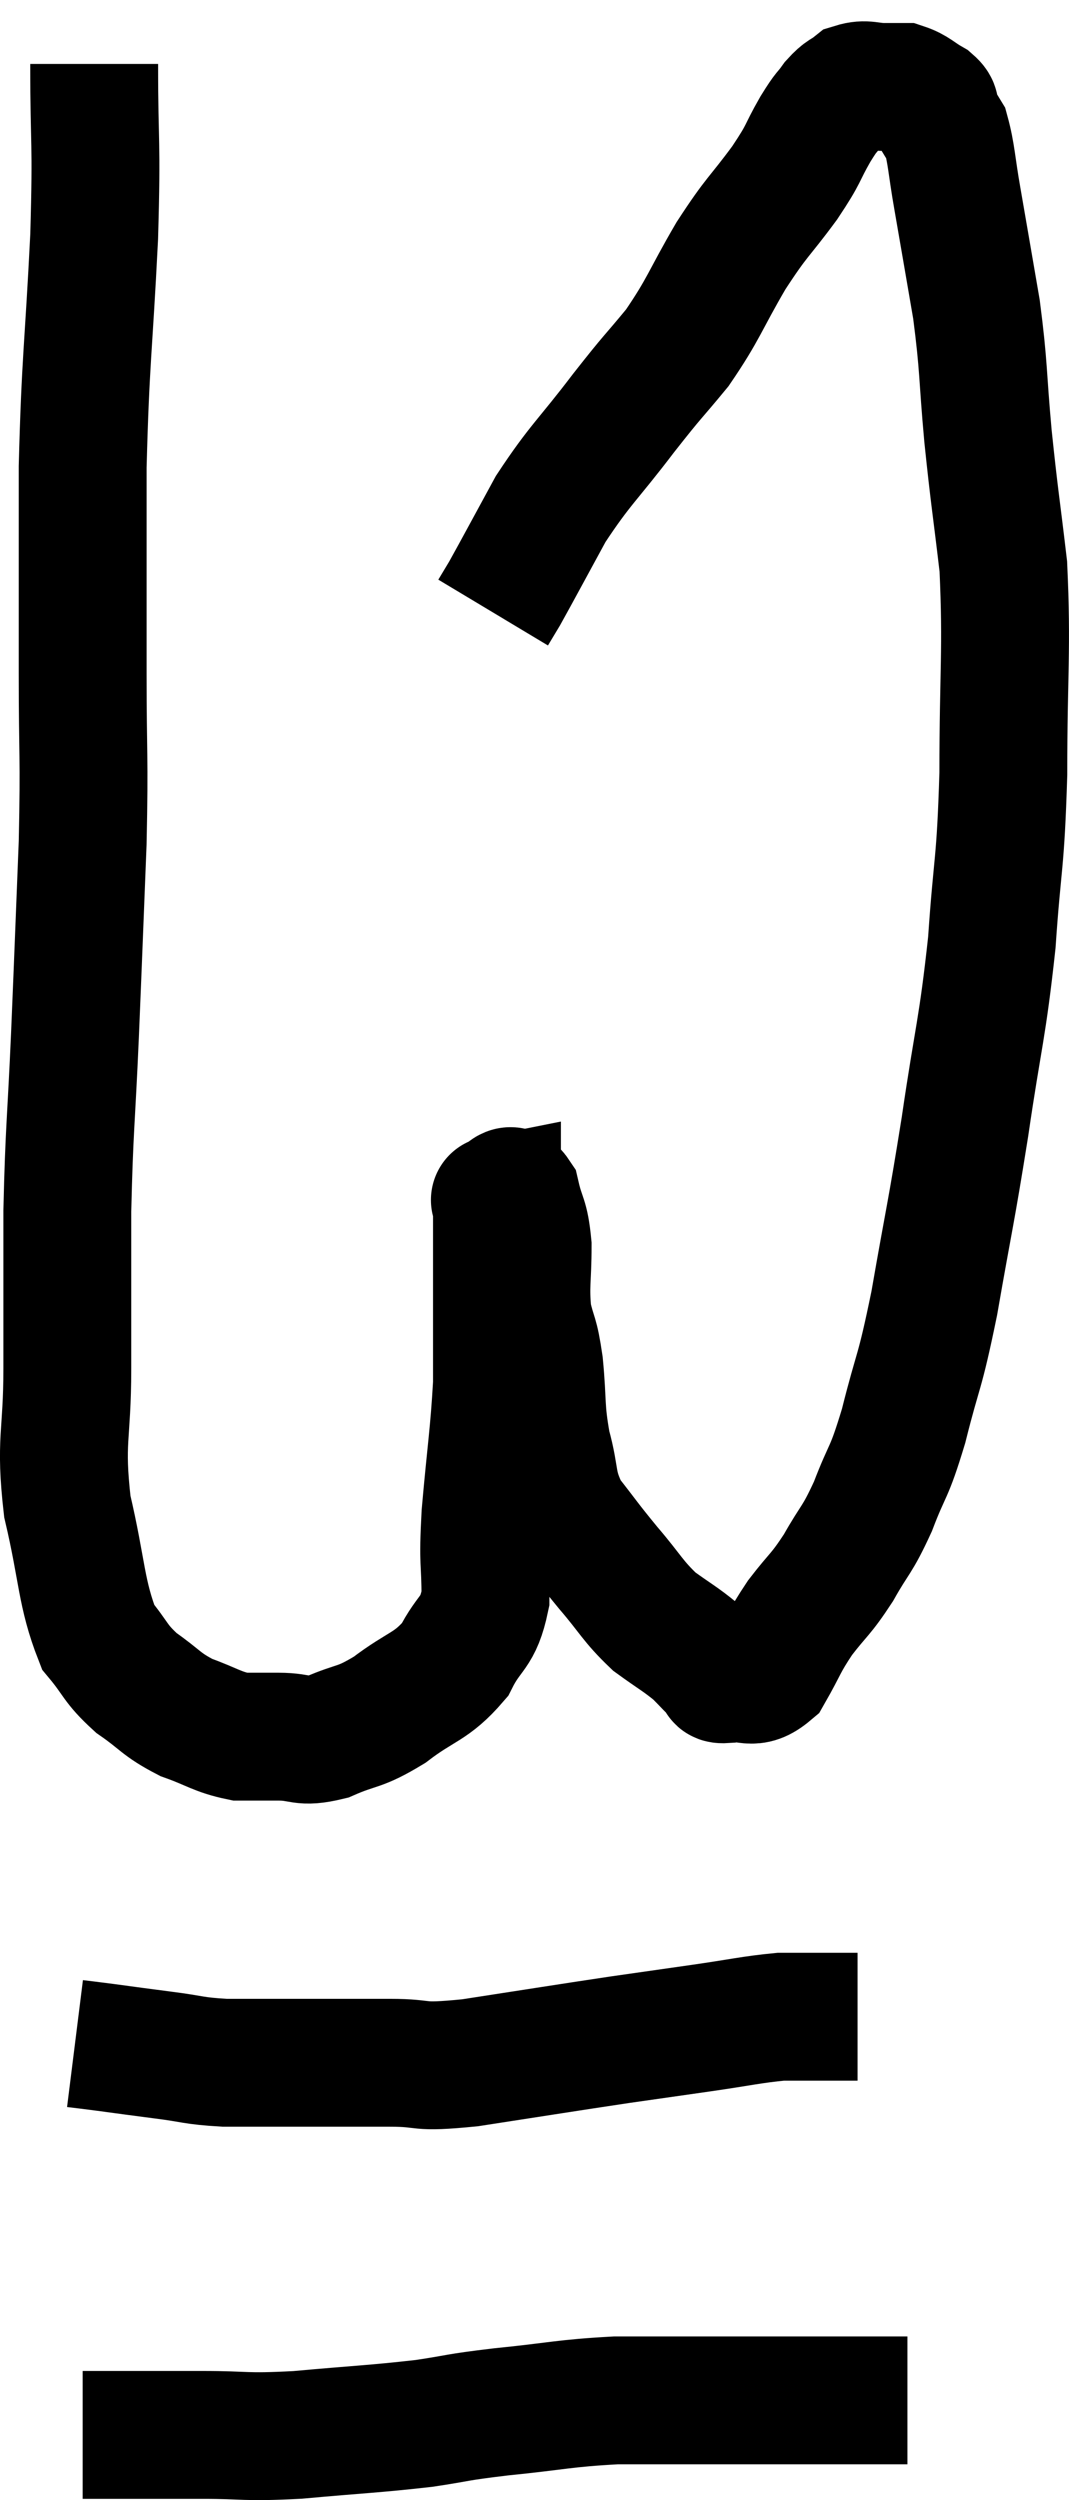 <svg xmlns="http://www.w3.org/2000/svg" viewBox="12.687 3.62 16.72 39.1" width="16.72" height="39.1"><path d="M 14.16 4.62 C 14.16 5.97, 14.205 5.745, 14.16 7.32 C 14.07 9.12, 14.025 9.21, 13.98 10.92 C 13.98 12.54, 13.98 12.69, 13.98 14.16 C 13.98 15.48, 14.01 15.39, 13.98 16.8 C 13.92 18.3, 13.92 18.36, 13.86 19.8 C 13.8 21.18, 13.77 21.255, 13.74 22.56 C 13.74 23.79, 13.74 23.865, 13.74 25.02 C 13.74 26.1, 13.62 26.13, 13.74 27.18 C 13.98 28.2, 13.95 28.53, 14.22 29.22 C 14.52 29.58, 14.475 29.625, 14.82 29.94 C 15.21 30.21, 15.195 30.27, 15.6 30.48 C 16.02 30.63, 16.08 30.705, 16.44 30.78 C 16.74 30.78, 16.695 30.78, 17.04 30.78 C 17.43 30.78, 17.385 30.885, 17.82 30.78 C 18.3 30.57, 18.285 30.66, 18.78 30.36 C 19.29 29.97, 19.425 30.015, 19.8 29.58 C 20.04 29.1, 20.16 29.19, 20.28 28.62 C 20.28 27.96, 20.235 28.14, 20.28 27.3 C 20.37 26.28, 20.415 26.055, 20.46 25.26 C 20.46 24.69, 20.46 24.72, 20.46 24.12 C 20.46 23.49, 20.46 23.295, 20.46 22.86 C 20.46 22.62, 20.46 22.5, 20.46 22.38 C 20.46 22.38, 20.385 22.395, 20.46 22.38 C 20.61 22.35, 20.64 22.14, 20.76 22.32 C 20.85 22.71, 20.895 22.635, 20.94 23.1 C 20.94 23.64, 20.895 23.715, 20.94 24.18 C 21.03 24.57, 21.045 24.45, 21.12 24.96 C 21.18 25.59, 21.135 25.635, 21.24 26.22 C 21.39 26.76, 21.3 26.82, 21.54 27.3 C 21.87 27.72, 21.855 27.72, 22.2 28.14 C 22.56 28.56, 22.575 28.65, 22.92 28.98 C 23.25 29.22, 23.325 29.25, 23.58 29.46 C 23.76 29.64, 23.82 29.715, 23.94 29.82 C 24 29.85, 23.865 29.895, 24.06 29.88 C 24.39 29.82, 24.435 30, 24.72 29.76 C 24.96 29.34, 24.93 29.325, 25.2 28.92 C 25.5 28.53, 25.515 28.575, 25.8 28.14 C 26.07 27.66, 26.085 27.735, 26.34 27.18 C 26.58 26.55, 26.58 26.715, 26.82 25.92 C 27.06 24.96, 27.06 25.17, 27.3 24 C 27.54 22.62, 27.555 22.65, 27.78 21.24 C 27.99 19.8, 28.05 19.74, 28.2 18.36 C 28.29 17.04, 28.335 17.19, 28.38 15.72 C 28.38 14.1, 28.44 13.8, 28.38 12.48 C 28.26 11.46, 28.245 11.445, 28.14 10.44 C 28.05 9.45, 28.08 9.39, 27.96 8.46 C 27.81 7.59, 27.78 7.41, 27.66 6.72 C 27.57 6.21, 27.57 6.03, 27.48 5.7 C 27.39 5.55, 27.36 5.52, 27.3 5.4 C 27.27 5.31, 27.36 5.325, 27.24 5.22 C 27.03 5.1, 27 5.04, 26.82 4.98 C 26.67 4.98, 26.715 4.98, 26.52 4.98 C 26.28 4.98, 26.235 4.92, 26.04 4.98 C 25.89 5.1, 25.89 5.055, 25.74 5.22 C 25.59 5.43, 25.635 5.325, 25.44 5.64 C 25.2 6.06, 25.29 5.985, 24.96 6.48 C 24.54 7.05, 24.54 6.975, 24.12 7.62 C 23.7 8.34, 23.7 8.445, 23.28 9.06 C 22.86 9.57, 22.935 9.45, 22.44 10.08 C 21.87 10.83, 21.765 10.875, 21.3 11.58 C 20.94 12.24, 20.805 12.495, 20.58 12.9 C 20.49 13.05, 20.445 13.125, 20.4 13.2 C 20.4 13.2, 20.4 13.2, 20.4 13.2 C 20.4 13.2, 20.4 13.2, 20.4 13.2 L 20.4 13.2" fill="none" stroke="black" stroke-width="2"></path><path d="M 13.86 35.58 C 14.1 35.61, 13.995 35.595, 14.34 35.64 C 14.79 35.7, 14.775 35.7, 15.24 35.76 C 15.72 35.82, 15.69 35.85, 16.2 35.88 C 16.74 35.88, 16.635 35.88, 17.28 35.88 C 18.03 35.88, 18.09 35.88, 18.78 35.88 C 19.41 35.88, 19.14 35.97, 20.04 35.88 C 21.21 35.7, 21.48 35.655, 22.38 35.52 C 23.01 35.43, 23.01 35.43, 23.64 35.34 C 24.27 35.25, 24.435 35.205, 24.9 35.16 C 25.2 35.16, 25.2 35.16, 25.5 35.16 C 25.8 35.16, 25.95 35.16, 26.1 35.16 C 26.1 35.16, 26.1 35.16, 26.1 35.16 L 26.1 35.16" fill="none" stroke="black" stroke-width="2"></path><path d="M 13.98 41.7 C 14.07 41.7, 13.965 41.7, 14.16 41.7 C 14.46 41.7, 14.34 41.7, 14.76 41.7 C 15.3 41.7, 15.195 41.7, 15.84 41.7 C 16.59 41.7, 16.47 41.745, 17.34 41.7 C 18.33 41.61, 18.525 41.61, 19.32 41.52 C 19.92 41.43, 19.77 41.43, 20.52 41.34 C 21.42 41.25, 21.495 41.205, 22.32 41.16 C 23.07 41.16, 22.95 41.16, 23.82 41.16 C 24.81 41.16, 25.065 41.16, 25.8 41.16 C 26.28 41.16, 26.52 41.16, 26.76 41.16 C 26.76 41.16, 26.73 41.16, 26.76 41.16 C 26.82 41.16, 26.85 41.16, 26.88 41.16 L 26.88 41.16" fill="none" stroke="black" stroke-width="2"></path></svg>